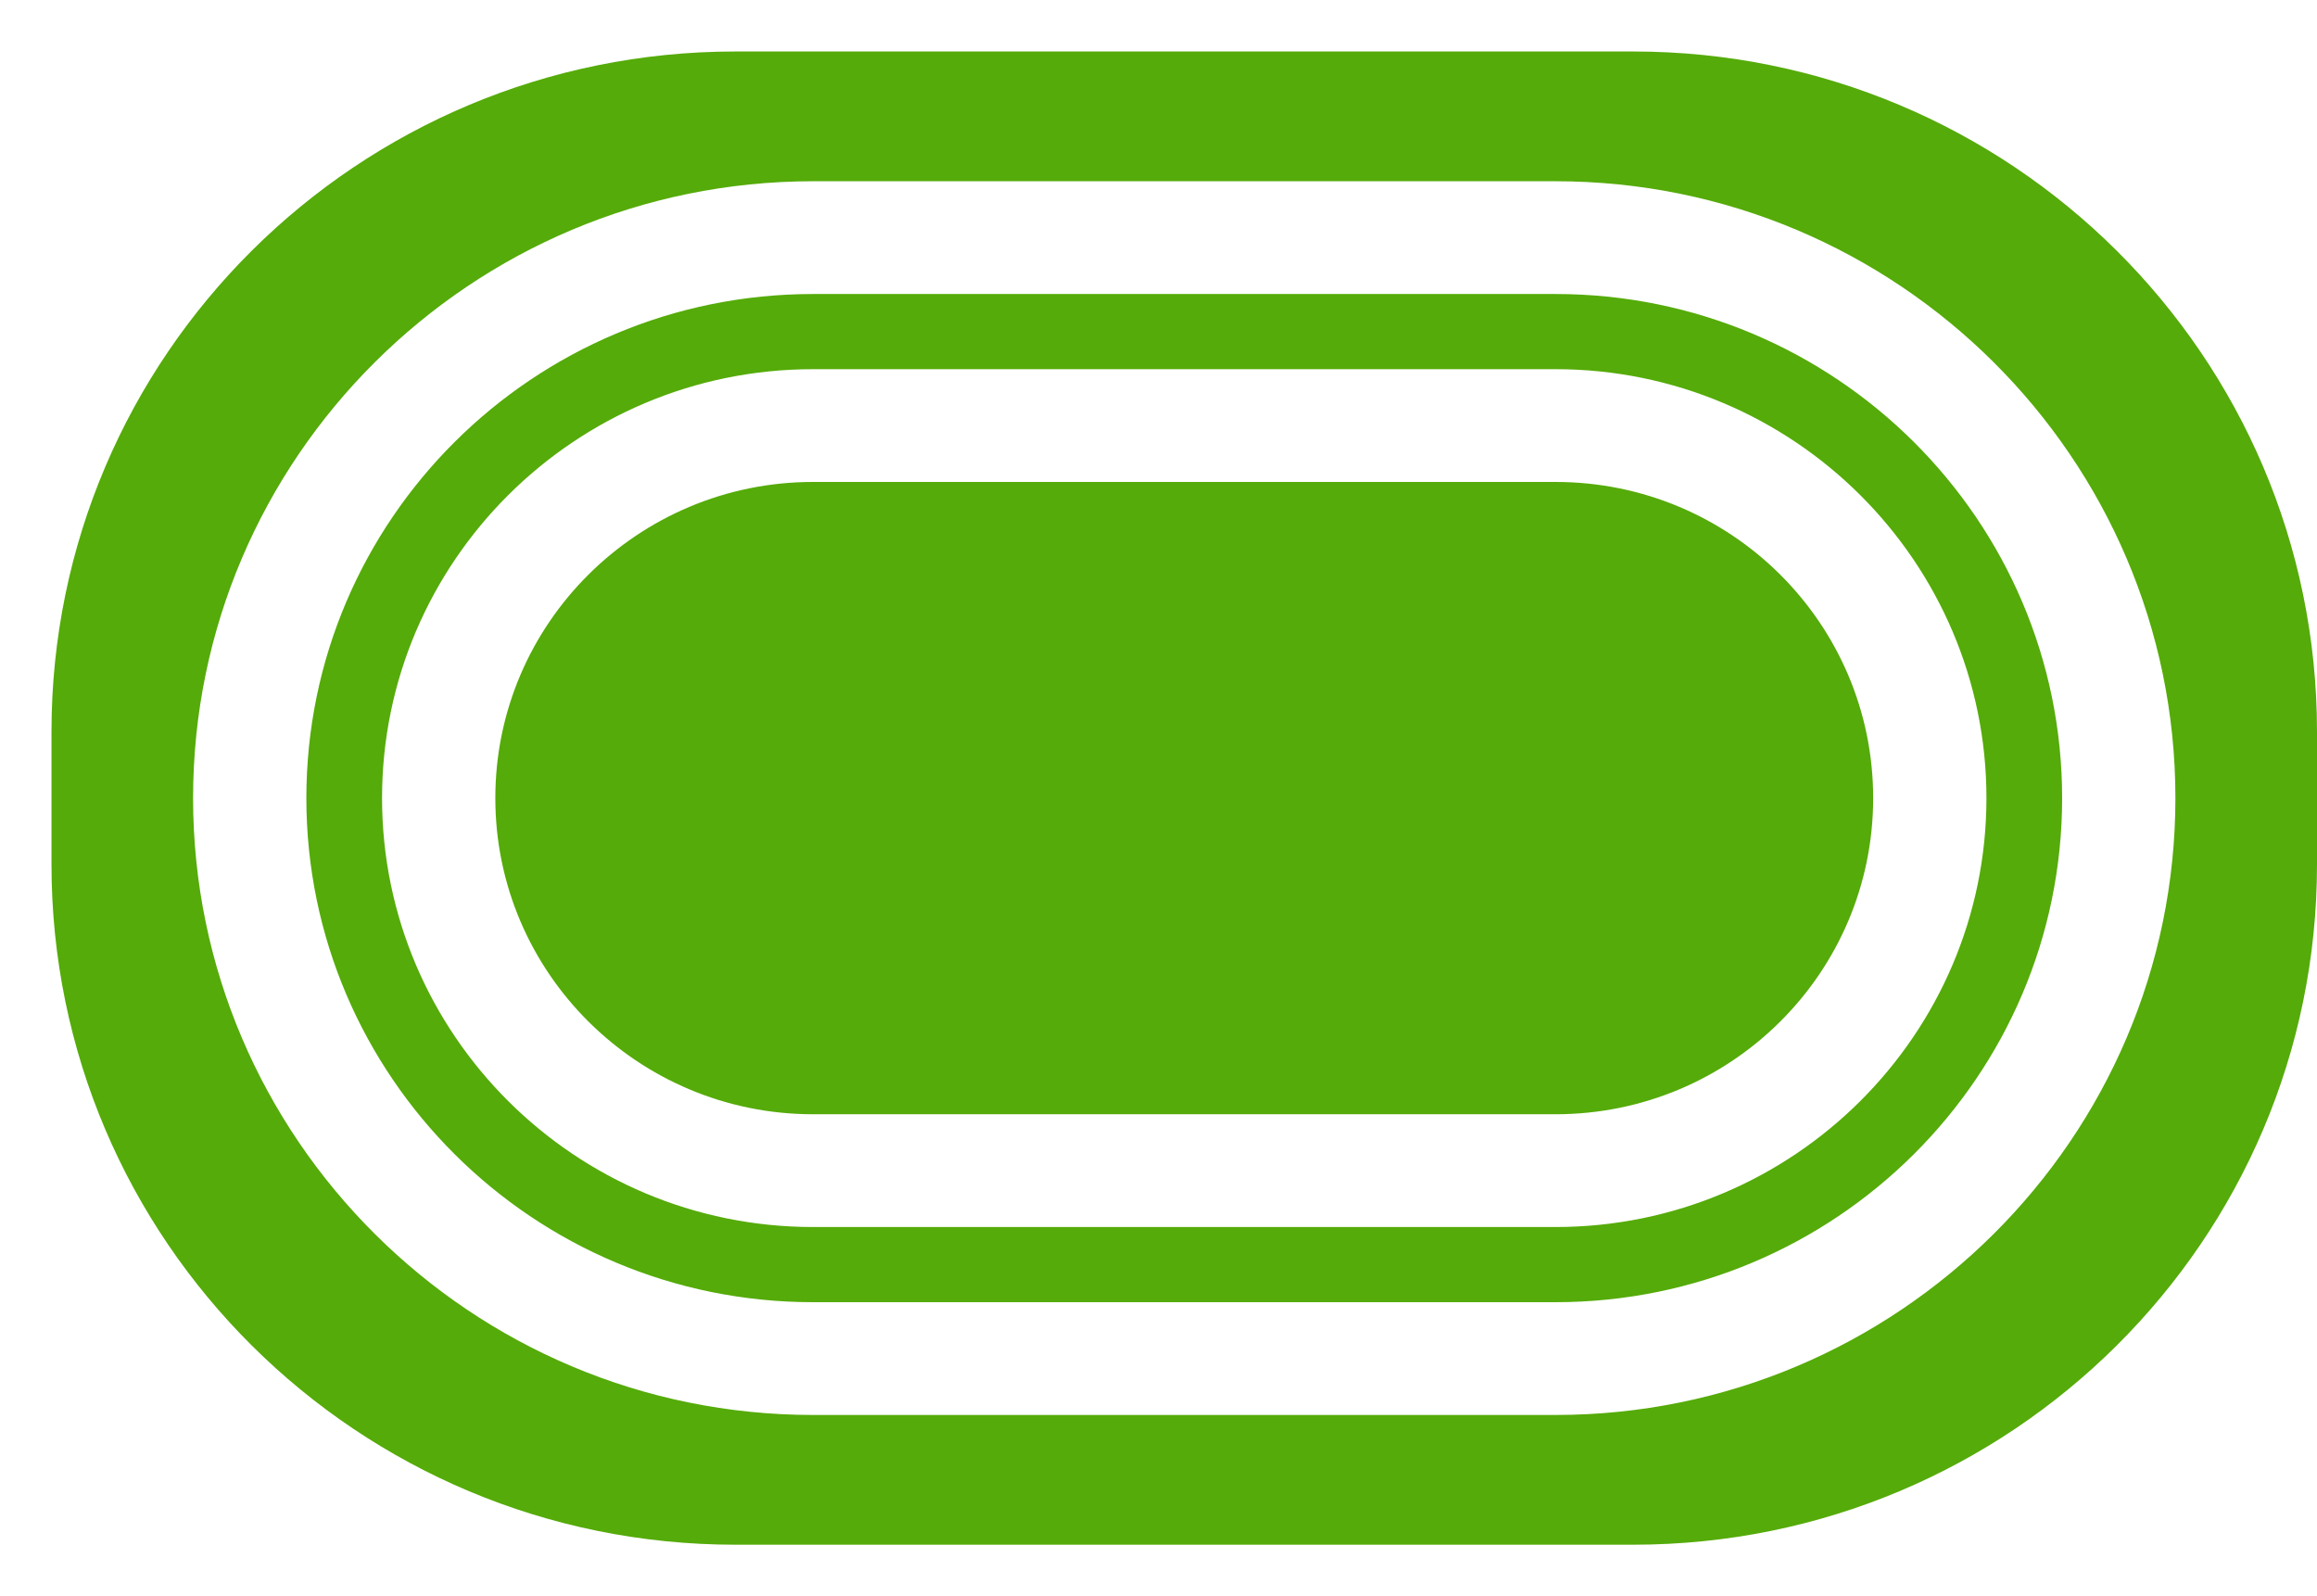 <svg xmlns="http://www.w3.org/2000/svg" viewBox="0 0 45 31" width="45" height="31">
	<style>
		tspan { white-space:pre }
		.shp0 { fill: #55ab09 } 
	</style>
	<path id="Forma 1" class="shp0" d="M31.72 1L14.28 1C6.95 1 1 6.91 1 14.21L1 16.79C1 24.09 6.95 30 14.28 30L31.72 30C39.05 30 45 24.09 45 16.79L45 14.21C45 6.91 39.05 1 31.72 1ZM30.21 27.48L15.79 27.48C9.15 27.48 3.75 22.1 3.75 15.5C3.75 8.9 9.15 3.52 15.79 3.52L30.21 3.52C36.85 3.52 42.25 8.9 42.25 15.5C42.25 22.1 36.85 27.48 30.21 27.48ZM30.21 9.36L15.79 9.36C12.39 9.36 9.62 12.11 9.62 15.5C9.62 18.89 12.39 21.64 15.79 21.64L30.21 21.64C33.62 21.64 36.38 18.89 36.38 15.5C36.38 12.11 33.62 9.36 30.21 9.36ZM30.21 5.71L15.79 5.71C10.36 5.71 5.95 10.1 5.95 15.5C5.95 20.9 10.36 25.29 15.79 25.29L30.21 25.29C35.64 25.29 40.05 20.9 40.05 15.5C40.05 10.1 35.64 5.71 30.21 5.71ZM30.21 23.83L15.79 23.83C11.17 23.83 7.42 20.09 7.42 15.5C7.42 10.91 11.17 7.17 15.79 7.17L30.21 7.17C34.83 7.17 38.58 10.91 38.58 15.5C38.58 20.09 34.83 23.83 30.21 23.83Z" />
</svg>
